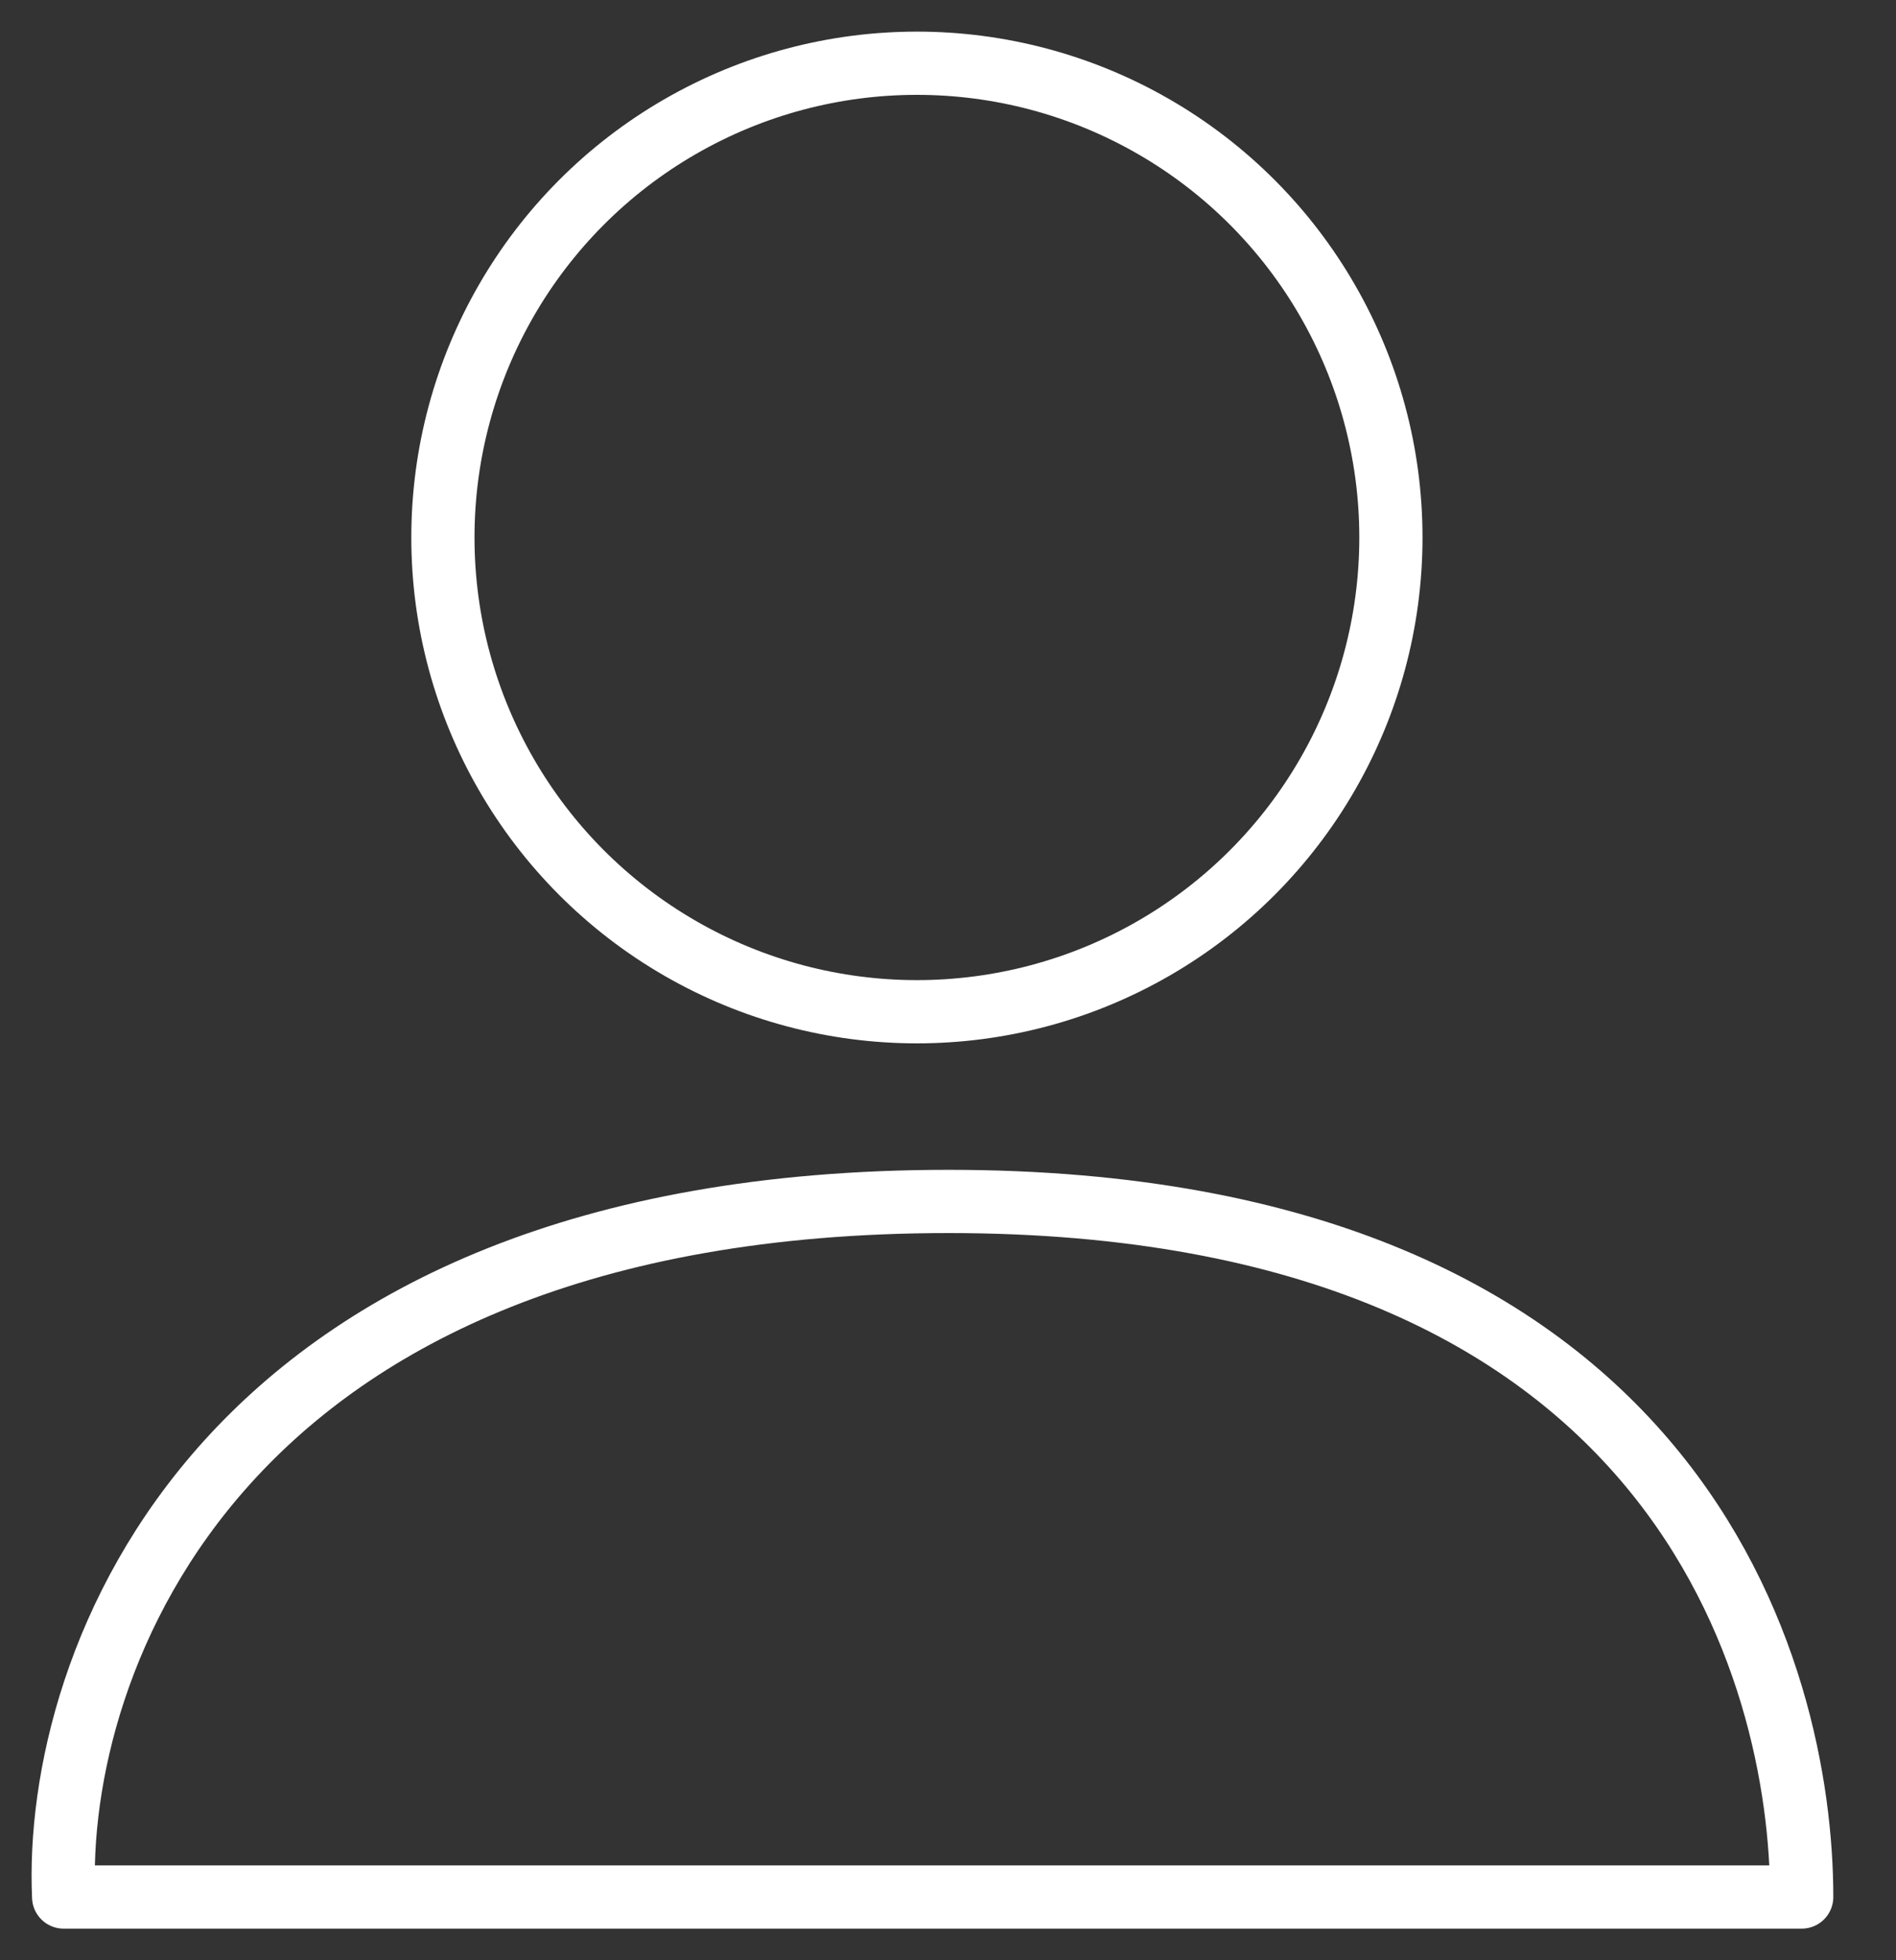<svg width="30" height="31" viewBox="0 0 30 31" fill="none" xmlns="http://www.w3.org/2000/svg">
<rect x="0" y="0" width="30" height="31" fill="#333333" stroke="none"/>
<circle cx="14.508" cy="8.5" r="7.5" stroke="white" stroke-linejoin="round"/>
<path d="M15.008 19C3.407 19 0.841 26.333 1.007 30H28.508C28.508 26.5 26.608 19 15.008 19Z" stroke="white" stroke-linejoin="round"/>
</svg>
